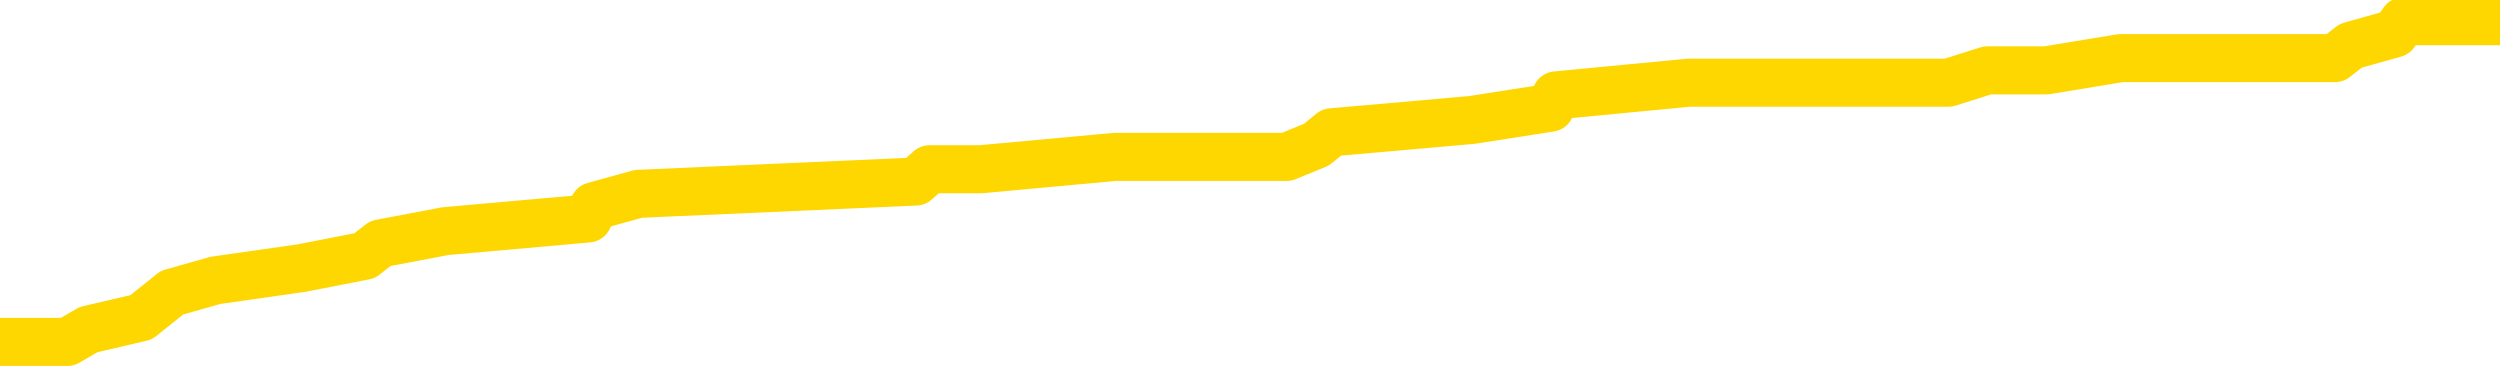 <svg xmlns="http://www.w3.org/2000/svg" version="1.1" viewBox="0 0 6500 1000">
	<path fill="none" stroke="gold" stroke-width="125" stroke-linecap="round" stroke-linejoin="round" d="M0 48450  L-412576 48450 L-412391 48418 L-411901 48354 L-411608 48322 L-411296 48258 L-411062 48226 L-411008 48162 L-410949 48097 L-410796 48065 L-410756 48001 L-410623 47969 L-410330 47937 L-409790 47937 L-409179 47905 L-409131 47905 L-408491 47873 L-408458 47873 L-407933 47873 L-407800 47841 L-407410 47776 L-407082 47712 L-406964 47648 L-406753 47584 L-406036 47584 L-405466 47552 L-405359 47552 L-405185 47520 L-404963 47456 L-404562 47423 L-404536 47359 L-403608 47295 L-403520 47231 L-403438 47167 L-403368 47103 L-403071 47070 L-402919 47006 L-401029 47038 L-400928 47038 L-400666 47038 L-400372 47070 L-400230 47006 L-399982 47006 L-399946 46974 L-399788 46942 L-399324 46878 L-399071 46846 L-398859 46782 L-398608 46750 L-398259 46717 L-397331 46653 L-397238 46589 L-396827 46557 L-395656 46493 L-394467 46461 L-394375 46396 L-394347 46332 L-394081 46268 L-393782 46204 L-393654 46140 L-393616 46076 L-392802 46076 L-392418 46108 L-391357 46140 L-391296 46140 L-391031 46782 L-390559 47391 L-390367 48001 L-390103 48611 L-389767 48579 L-389631 48547 L-389176 48515 L-388432 48482 L-388415 48450 L-388249 48386 L-388181 48386 L-387665 48354 L-386637 48354 L-386440 48322 L-385952 48290 L-385590 48258 L-385181 48258 L-384796 48290 L-383092 48290 L-382994 48290 L-382922 48290 L-382861 48290 L-382676 48258 L-382340 48258 L-381699 48226 L-381622 48194 L-381561 48194 L-381375 48162 L-381295 48162 L-381118 48129 L-381099 48097 L-380869 48097 L-380481 48065 L-379592 48065 L-379553 48033 L-379465 48001 L-379437 47937 L-378429 47905 L-378279 47841 L-378255 47809 L-378122 47776 L-378082 47744 L-376824 47712 L-376766 47712 L-376227 47680 L-376174 47680 L-376127 47680 L-375732 47648 L-375593 47616 L-375393 47584 L-375246 47584 L-375082 47584 L-374805 47616 L-374446 47616 L-373894 47584 L-373249 47552 L-372990 47488 L-372836 47456 L-372435 47423 L-372395 47391 L-372275 47359 L-372213 47391 L-372199 47391 L-372105 47391 L-371812 47359 L-371661 47231 L-371330 47167 L-371252 47103 L-371177 47070 L-370950 46974 L-370883 46910 L-370656 46846 L-370603 46782 L-370439 46750 L-369433 46717 L-369250 46685 L-368699 46653 L-368305 46589 L-367908 46557 L-367058 46493 L-366980 46461 L-366401 46429 L-365959 46429 L-365718 46396 L-365561 46396 L-365160 46332 L-365140 46332 L-364695 46300 L-364289 46268 L-364153 46204 L-363978 46140 L-363842 46076 L-363592 46011 L-362592 45979 L-362510 45947 L-362374 45915 L-362336 45883 L-361446 45851 L-361230 45819 L-360787 45787 L-360669 45755 L-360613 45723 L-359936 45723 L-359836 45690 L-359807 45690 L-358465 45658 L-358060 45626 L-358020 45594 L-357092 45562 L-356994 45530 L-356861 45498 L-356456 45466 L-356430 45434 L-356337 45402 L-356121 45370 L-355710 45305 L-354556 45241 L-354265 45177 L-354236 45113 L-353628 45081 L-353378 45017 L-353358 44984 L-352429 44952 L-352377 44888 L-352255 44856 L-352237 44792 L-352082 44760 L-351906 44696 L-351770 44663 L-351713 44631 L-351605 44599 L-351520 44567 L-351287 44535 L-351212 44503 L-350903 44471 L-350786 44439 L-350616 44407 L-350525 44375 L-350422 44375 L-350399 44343 L-350322 44343 L-350224 44278 L-349857 44246 L-349752 44214 L-349249 44182 L-348797 44150 L-348759 44118 L-348735 44086 L-348694 44054 L-348565 44022 L-348464 43990 L-348023 43957 L-347741 43925 L-347148 43893 L-347018 43861 L-346743 43797 L-346591 43765 L-346438 43733 L-346352 43669 L-346274 43637 L-346089 43604 L-346038 43604 L-346010 43572 L-345931 43540 L-345908 43508 L-345624 43444 L-345021 43380 L-344025 43348 L-343727 43316 L-342993 43284 L-342749 43251 L-342659 43219 L-342082 43187 L-341383 43155 L-340631 43123 L-340313 43091 L-339930 43027 L-339853 42995 L-339218 42963 L-339033 42931 L-338945 42931 L-338815 42931 L-338503 42898 L-338453 42866 L-338311 42834 L-338290 42802 L-337322 42770 L-336776 42738 L-336298 42738 L-336237 42738 L-335913 42738 L-335892 42706 L-335830 42706 L-335619 42674 L-335543 42642 L-335488 42610 L-335465 42577 L-335426 42545 L-335410 42513 L-334653 42481 L-334637 42449 L-333837 42417 L-333685 42385 L-332780 42353 L-332273 42321 L-332044 42257 L-332003 42257 L-331888 42224 L-331711 42192 L-330957 42224 L-330822 42192 L-330658 42160 L-330340 42128 L-330164 42064 L-329142 42000 L-329118 41936 L-328867 41904 L-328654 41839 L-328020 41807 L-327782 41743 L-327750 41679 L-327572 41615 L-327491 41551 L-327402 41518 L-327337 41454 L-326897 41390 L-326873 41358 L-326333 41326 L-326077 41294 L-325582 41262 L-324705 41230 L-324668 41198 L-324615 41165 L-324574 41133 L-324457 41101 L-324180 41069 L-323973 41005 L-323776 40941 L-323753 40877 L-323703 40812 L-323663 40780 L-323585 40748 L-322988 40684 L-322928 40652 L-322824 40620 L-322670 40588 L-322038 40556 L-321358 40524 L-321055 40459 L-320708 40427 L-320510 40395 L-320462 40331 L-320142 40299 L-319514 40267 L-319367 40235 L-319331 40203 L-319273 40171 L-319197 40106 L-318955 40106 L-318867 40074 L-318773 40042 L-318479 40010 L-318345 39978 L-318285 39946 L-318248 39882 L-317976 39882 L-316970 39850 L-316794 39818 L-316743 39818 L-316451 39785 L-316258 39721 L-315925 39689 L-315419 39657 L-314856 39593 L-314842 39529 L-314825 39497 L-314725 39432 L-314610 39368 L-314571 39304 L-314533 39272 L-314468 39272 L-314440 39240 L-314301 39272 L-314008 39272 L-313958 39272 L-313853 39272 L-313588 39240 L-313123 39208 L-312979 39208 L-312924 39144 L-312867 39112 L-312676 39079 L-312311 39047 L-312096 39047 L-311902 39047 L-311844 39047 L-311785 38983 L-311631 38951 L-311361 38919 L-310931 39079 L-310916 39079 L-310839 39047 L-310774 39015 L-310645 38791 L-310622 38758 L-310338 38726 L-310290 38694 L-310235 38662 L-309773 38630 L-309734 38630 L-309693 38598 L-309503 38566 L-309023 38534 L-308536 38502 L-308519 38470 L-308481 38438 L-308225 38405 L-308147 38341 L-307917 38309 L-307901 38245 L-307607 38181 L-307165 38149 L-306718 38117 L-306213 38085 L-306059 38052 L-305773 38020 L-305733 37956 L-305402 37924 L-305180 37892 L-304663 37828 L-304587 37796 L-304339 37732 L-304145 37667 L-304085 37635 L-303308 37603 L-303234 37603 L-303004 37571 L-302987 37571 L-302925 37539 L-302730 37507 L-302265 37507 L-302242 37475 L-302112 37475 L-300812 37475 L-300795 37475 L-300718 37443 L-300624 37443 L-300407 37443 L-300255 37411 L-300077 37443 L-300022 37475 L-299736 37507 L-299696 37507 L-299326 37507 L-298886 37507 L-298703 37507 L-298382 37475 L-298087 37475 L-297641 37411 L-297569 37379 L-297107 37314 L-296669 37282 L-296487 37250 L-295033 37186 L-294901 37154 L-294444 37090 L-294218 37058 L-293831 36993 L-293315 36929 L-292361 36865 L-291566 36801 L-290892 36769 L-290466 36705 L-290155 36672 L-289925 36576 L-289242 36480 L-289229 36384 L-289019 36255 L-288997 36223 L-288823 36159 L-287873 36127 L-287604 36063 L-286789 36031 L-286479 35966 L-286441 35934 L-286384 35870 L-285767 35838 L-285129 35774 L-283503 35742 L-282829 35710 L-282187 35710 L-282110 35710 L-282053 35710 L-282017 35710 L-281989 35678 L-281877 35613 L-281859 35581 L-281837 35549 L-281683 35517 L-281630 35453 L-281552 35421 L-281433 35389 L-281335 35357 L-281218 35325 L-280948 35260 L-280678 35228 L-280661 35164 L-280461 35132 L-280314 35068 L-280087 35036 L-279953 35004 L-279644 34972 L-279585 34939 L-279231 34875 L-278883 34843 L-278782 34811 L-278718 34747 L-278658 34715 L-278273 34651 L-277892 34619 L-277788 34586 L-277528 34554 L-277257 34490 L-277097 34458 L-277065 34426 L-277003 34394 L-276862 34362 L-276678 34330 L-276633 34298 L-276345 34298 L-276329 34266 L-276096 34266 L-276035 34233 L-275997 34233 L-275417 34201 L-275283 34169 L-275260 34041 L-275242 33816 L-275224 33560 L-275208 33303 L-275184 33046 L-275168 32853 L-275146 32629 L-275130 32404 L-275106 32276 L-275090 32147 L-275068 32051 L-275051 31987 L-275002 31891 L-274930 31794 L-274895 31634 L-274872 31506 L-274836 31377 L-274795 31249 L-274758 31185 L-274742 31056 L-274718 30960 L-274681 30896 L-274664 30800 L-274640 30735 L-274623 30671 L-274604 30607 L-274588 30543 L-274559 30447 L-274533 30350 L-274488 30318 L-274471 30254 L-274429 30222 L-274381 30158 L-274311 30094 L-274295 30029 L-274279 29965 L-274217 29933 L-274178 29901 L-274139 29869 L-273973 29837 L-273908 29805 L-273892 29773 L-273847 29708 L-273789 29676 L-273576 29644 L-273543 29612 L-273500 29580 L-273422 29548 L-272885 29516 L-272807 29484 L-272703 29420 L-272614 29387 L-272438 29355 L-272087 29323 L-271931 29291 L-271493 29259 L-271337 29227 L-271207 29195 L-270503 29131 L-270302 29099 L-269341 29034 L-268859 29002 L-268760 29002 L-268667 28970 L-268422 28938 L-268349 28906 L-267907 28842 L-267810 28810 L-267795 28778 L-267779 28746 L-267754 28714 L-267289 28681 L-267072 28649 L-266932 28617 L-266638 28585 L-266550 28553 L-266508 28521 L-266479 28489 L-266306 28457 L-266247 28425 L-266171 28393 L-266090 28361 L-266020 28361 L-265711 28328 L-265626 28296 L-265412 28264 L-265377 28232 L-264694 28200 L-264595 28168 L-264390 28136 L-264343 28104 L-264065 28072 L-264003 28040 L-263986 27975 L-263908 27943 L-263600 27879 L-263575 27847 L-263521 27783 L-263499 27751 L-263376 27719 L-263240 27655 L-262996 27622 L-262871 27622 L-262224 27590 L-262208 27590 L-262183 27590 L-262003 27526 L-261927 27494 L-261835 27462 L-261407 27430 L-260991 27398 L-260598 27334 L-260519 27301 L-260501 27269 L-260137 27237 L-259901 27205 L-259673 27173 L-259360 27141 L-259282 27109 L-259201 27045 L-259023 26981 L-259007 26948 L-258742 26884 L-258662 26852 L-258432 26820 L-258205 26788 L-257890 26788 L-257715 26756 L-257353 26756 L-256962 26724 L-256892 26660 L-256829 26628 L-256688 26563 L-256636 26531 L-256535 26467 L-256033 26435 L-255836 26403 L-255589 26371 L-255404 26339 L-255104 26307 L-255028 26275 L-254862 26210 L-253977 26178 L-253949 26114 L-253826 26050 L-253247 26018 L-253169 25986 L-252456 25986 L-252144 25986 L-251931 25986 L-251914 25986 L-251528 25986 L-251003 25922 L-250556 25889 L-250227 25857 L-250074 25825 L-249748 25825 L-249570 25793 L-249488 25793 L-249282 25729 L-249107 25697 L-248178 25665 L-247288 25633 L-247249 25601 L-247021 25601 L-246642 25568 L-245854 25536 L-245620 25504 L-245544 25472 L-245187 25440 L-244615 25376 L-244348 25344 L-243961 25312 L-243858 25312 L-243688 25312 L-243069 25312 L-242858 25312 L-242550 25312 L-242497 25280 L-242370 25248 L-242317 25215 L-242197 25183 L-241861 25119 L-240902 25087 L-240771 25023 L-240569 24991 L-239938 24959 L-239626 24927 L-239212 24895 L-239185 24862 L-239040 24830 L-238619 24798 L-237287 24798 L-237240 24766 L-237112 24702 L-237095 24670 L-236517 24606 L-236311 24574 L-236281 24542 L-236241 24509 L-236183 24477 L-236146 24445 L-236067 24413 L-235924 24381 L-235470 24349 L-235352 24317 L-235067 24285 L-234694 24253 L-234598 24221 L-234271 24189 L-233916 24156 L-233746 24124 L-233699 24092 L-233590 24060 L-233501 24028 L-233473 23996 L-233397 23932 L-233093 23900 L-233060 23836 L-232988 23803 L-232620 23771 L-232284 23739 L-232204 23739 L-231984 23707 L-231813 23675 L-231785 23643 L-231288 23611 L-230739 23547 L-229858 23515 L-229760 23450 L-229683 23418 L-229408 23386 L-229161 23322 L-229087 23290 L-229025 23226 L-228907 23194 L-228864 23162 L-228754 23129 L-228677 23065 L-227977 23033 L-227731 23001 L-227691 22969 L-227535 22937 L-226936 22937 L-226709 22937 L-226617 22937 L-226142 22937 L-225544 22873 L-225024 22841 L-225004 22809 L-224858 22776 L-224538 22776 L-223996 22776 L-223764 22776 L-223594 22776 L-223107 22744 L-222880 22712 L-222795 22680 L-222449 22648 L-222123 22648 L-221600 22616 L-221272 22584 L-220672 22552 L-220474 22488 L-220422 22456 L-220382 22423 L-220100 22391 L-219416 22327 L-219106 22295 L-219081 22231 L-218890 22199 L-218667 22167 L-218581 22135 L-217917 22070 L-217893 22038 L-217671 21974 L-217341 21942 L-216989 21878 L-216784 21846 L-216552 21782 L-216294 21750 L-216104 21685 L-216057 21653 L-215830 21621 L-215795 21589 L-215639 21557 L-215424 21525 L-215251 21493 L-215160 21461 L-214883 21429 L-214639 21396 L-214324 21364 L-213898 21364 L-213860 21364 L-213377 21364 L-213144 21364 L-212932 21332 L-212706 21300 L-212156 21300 L-211909 21268 L-211075 21268 L-211019 21236 L-210997 21204 L-210839 21172 L-210378 21140 L-210337 21108 L-209997 21043 L-209864 21011 L-209641 20979 L-209069 20947 L-208597 20915 L-208402 20883 L-208210 20851 L-208020 20819 L-207918 20787 L-207550 20755 L-207504 20723 L-207422 20690 L-206129 20658 L-206080 20626 L-205812 20626 L-205667 20626 L-205116 20626 L-204999 20594 L-204918 20562 L-204558 20530 L-204335 20498 L-204053 20466 L-203724 20402 L-203216 20370 L-203104 20337 L-203025 20305 L-202861 20273 L-202566 20273 L-202097 20273 L-201901 20305 L-201850 20305 L-201201 20273 L-201079 20241 L-200625 20241 L-200589 20209 L-200121 20177 L-200010 20145 L-199994 20113 L-199777 20113 L-199597 20081 L-199065 20081 L-198035 20081 L-197836 20049 L-197378 20017 L-196429 19952 L-196331 19920 L-195977 19856 L-195916 19824 L-195902 19792 L-195866 19760 L-195497 19728 L-195377 19696 L-195135 19663 L-194971 19631 L-194784 19599 L-194663 19567 L-193592 19503 L-192734 19471 L-192522 19407 L-192425 19375 L-192250 19310 L-191917 19278 L-191845 19246 L-191788 19214 L-191612 19214 L-191223 19182 L-190988 19150 L-190877 19118 L-190760 19086 L-189779 19054 L-189754 19022 L-189159 18957 L-189127 18957 L-188978 18925 L-188694 18893 L-187782 18893 L-186836 18893 L-186683 18861 L-186580 18861 L-186449 18829 L-186306 18797 L-186279 18765 L-186165 18733 L-185947 18701 L-185265 18669 L-185136 18637 L-184833 18604 L-184593 18540 L-184260 18508 L-183621 18476 L-183279 18412 L-183217 18380 L-183061 18380 L-182140 18380 L-181669 18380 L-181626 18380 L-181613 18348 L-181572 18316 L-181550 18284 L-181523 18251 L-181379 18219 L-180956 18187 L-180621 18187 L-180430 18155 L-180001 18155 L-179814 18123 L-179425 18059 L-178890 18027 L-178518 17995 L-178496 17995 L-178246 17963 L-178128 17931 L-178052 17898 L-177916 17866 L-177877 17834 L-177797 17802 L-177403 17770 L-176907 17738 L-176795 17674 L-176622 17642 L-176314 17610 L-175866 17577 L-175543 17545 L-175401 17481 L-174974 17417 L-174820 17353 L-174765 17289 L-173951 17257 L-173932 17224 L-173560 17192 L-173503 17192 L-172374 17160 L-172306 17160 L-171748 17128 L-171553 17096 L-171417 17064 L-171183 17032 L-170836 17000 L-170801 16936 L-170766 16904 L-170698 16839 L-170349 16807 L-170177 16775 L-169692 16743 L-169676 16711 L-169351 16679 L-169193 16647 L-168052 16583 L-168028 16551 L-167836 16486 L-167642 16454 L-167392 16422 L-167375 16390 L-166355 16358 L-166057 16326 L-165982 16294 L-165845 16230 L-165670 16198 L-165093 16133 L-164877 16101 L-164814 16069 L-164683 16037 L-164646 15973 L-164123 15941 L-163985 28585 L-163970 28585 L-163948 28585 L-163927 28585 L-163700 15909 L-162924 15909 L-162883 15909 L-162515 15909 L-162437 15877 L-162385 15844 L-161712 15812 L-160969 15780 L-160544 15780 L-160097 15748 L-159035 15716 L-158723 15652 L-158313 15652 L-158241 15620 L-157717 15620 L-157622 15620 L-157604 15620 L-157160 15588 L-156974 15524 L-156194 15459 L-155522 15427 L-155109 15331 L-154878 15267 L-154737 15235 L-154655 15171 L-154635 15138 L-154559 15138 L-154431 15106 L-154114 15138 L-153890 15138 L-153565 15106 L-153503 15106 L-153133 15106 L-153099 15106 L-152891 15106 L-152223 15106 L-152146 15106 L-151988 15042 L-151877 15042 L-151551 15010 L-151396 14978 L-151055 14978 L-150998 14914 L-150660 14850 L-150456 14818 L-150403 14753 L-149027 14721 L-148897 14689 L-148464 14657 L-148143 14625 L-147316 14561 L-147192 14529 L-146461 14465 L-146306 14400 L-146265 14368 L-146211 14336 L-146188 14304 L-146074 14272 L-145777 14240 L-145488 14208 L-145433 14176 L-145313 14144 L-145282 14112 L-145183 14079 L-144739 14079 L-144587 14047 L-143752 14047 L-143210 14015 L-142875 14015 L-142859 13983 L-142784 13951 L-142668 13919 L-142473 13887 L-142209 13855 L-141374 13823 L-141278 13791 L-140756 13758 L-140715 13726 L-140615 13694 L-139787 13694 L-139652 13662 L-139313 13662 L-138759 13630 L-138380 13598 L-138217 13566 L-137907 13534 L-137094 13502 L-136788 13470 L-136520 13470 L-136198 13470 L-135877 13502 L-135602 13502 L-134773 13438 L-134678 13405 L-134585 13309 L-134481 13213 L-134094 13117 L-133614 13052 L-133598 13020 L-133479 12988 L-133111 12924 L-133016 12892 L-132182 12828 L-132105 12796 L-131806 12764 L-131715 12732 L-131308 12667 L-131198 12603 L-130498 12571 L-130025 12539 L-129965 12507 L-129746 12443 L-129472 12411 L-129359 12379 L-128332 12346 L-127946 12314 L-127926 12282 L-127593 12250 L-127348 12218 L-126915 12186 L-126805 12154 L-126687 12122 L-126235 12058 L-125645 12025 L-125308 11993 L-123416 11961 L-123302 11897 L-123090 11865 L-121772 11833 L-121665 4612 L-121599 -2511 L-121563 -9090 L-121501 -9090 L-121002 -1934 L-120327 5126 L-120305 11640 L-120034 11576 L-119066 11576 L-118377 11544 L-118215 11512 L-117674 11480 L-117584 11448 L-116565 11416 L-115617 11352 L-115252 11384 L-115149 11416 L-114561 11416 L-114501 11416 L-114401 11384 L-113961 11319 L-113853 11287 L-113412 11255 L-112412 11159 L-112155 11063 L-112052 10966 L-111922 10902 L-111556 10838 L-110975 10774 L-110944 10742 L-110628 10710 L-108645 10678 L-108530 10646 L-108462 10646 L-108103 10613 L-106485 10581 L-106307 10581 L-106163 10581 L-105340 10613 L-105288 10646 L-105233 10646 L-104799 10646 L-103818 10678 L-103745 10678 L-102660 10646 L-102447 10646 L-101731 10581 L-101342 10549 L-101124 10485 L-100804 10421 L-100310 10357 L-100183 10325 L-99954 10260 L-99721 10196 L-99662 10164 L-99373 10132 L-99100 10068 L-98071 10036 L-96406 10004 L-95986 9972 L-95849 9939 L-95693 9939 L-95388 9907 L-95160 9843 L-95001 9811 L-94842 9747 L-94673 9683 L-94625 9651 L-94572 9619 L-94550 9619 L-94164 9586 L-93914 9586 L-93644 9586 L-93483 9586 L-93393 9586 L-91735 9586 L-91570 9619 L-91190 9586 L-90730 9586 L-90120 9522 L-89027 9490 L-88596 9458 L-88564 9426 L-88502 9394 L-88485 9362 L-86781 9330 L-86739 9298 L-86273 9266 L-86086 9233 L-86054 9169 L-85458 9137 L-85408 9105 L-85086 9073 L-85035 9041 L-84825 9009 L-84807 8977 L-84540 8913 L-84488 8880 L-84018 8848 L-83508 8784 L-83430 8784 L-83135 8752 L-83119 8720 L-83080 8688 L-83009 8656 L-82852 8624 L-81906 8624 L-81849 8624 L-81329 8624 L-81136 8592 L-81035 8592 L-80809 8560 L-80300 8560 L-79912 9426 L-79842 9426 L-79494 9394 L-79137 9362 L-78008 8431 L-77956 8367 L-77730 8335 L-77696 8303 L-77571 8239 L-77473 8239 L-77208 8239 L-76468 8271 L-75889 8271 L-75596 8271 L-74890 8271 L-74711 8239 L-74688 8239 L-74052 8206 L-73741 8174 L-73344 8174 L-73315 8142 L-73294 8110 L-73140 8078 L-72455 8078 L-72438 8078 L-72098 8078 L-71826 8046 L-71788 8014 L-71732 7950 L-71710 7918 L-71638 7886 L-71306 7853 L-71200 7821 L-71172 7757 L-70974 7725 L-70821 7693 L-69953 7661 L-69390 7597 L-69374 7597 L-69273 7565 L-69171 7597 L-69024 7597 L-68946 7597 L-68908 7565 L-68853 7533 L-68779 7500 L-68634 7468 L-68153 7468 L-67748 7436 L-66882 7468 L-66862 7468 L-66604 7468 L-66528 7468 L-66498 7436 L-66488 7372 L-66471 7340 L-66178 7308 L-66138 7276 L-66067 7244 L-65993 7212 L-65788 7180 L-65628 7083 L-65327 6987 L-65249 6859 L-65232 6762 L-65016 6698 L-64785 6698 L-64675 6730 L-64305 6762 L-64147 6762 L-63915 6762 L-63747 6762 L-63602 6730 L-63470 6698 L-62194 6634 L-61790 6570 L-61730 6538 L-61613 6474 L-61188 6441 L-61172 6377 L-61110 6345 L-60837 6281 L-60724 6249 L-60442 6185 L-60165 6153 L-59740 6088 L-59717 6056 L-59639 6024 L-59514 5992 L-58927 5960 L-58536 5928 L-58200 5896 L-57611 5864 L-57509 5864 L-57339 5832 L-57202 5832 L-56375 5800 L-55189 5767 L-55153 5735 L-55098 5735 L-54877 5703 L-54672 5703 L-54518 5703 L-54261 5671 L-54184 5639 L-53642 5607 L-53605 5575 L-53356 5543 L-52969 5511 L-52143 5479 L-51785 5447 L-51475 5447 L-51217 5414 L-50993 5382 L-50587 5350 L-50470 5318 L-50287 5286 L-50234 5286 L-50045 5254 L-49875 5222 L-49846 5190 L-49565 5158 L-49255 5126 L-49117 5094 L-48807 5061 L-48613 5061 L-48598 5029 L-47878 5029 L-47745 4965 L-47447 4933 L-47357 4901 L-46756 4901 L-46718 4869 L-46639 4837 L-46019 4805 L-45867 4741 L-45827 4708 L-45516 4676 L-45324 4644 L-45131 4580 L-45076 4516 L-44767 4484 L-44715 4452 L-44660 4484 L-44635 4484 L-44510 4484 L-43699 4452 L-43623 4420 L-43082 4387 L-42813 4355 L-42154 4323 L-41246 4291 L-41005 4259 L-40473 4227 L-40255 4195 L-39148 4227 L-39098 4227 L-38322 4227 L-37774 4195 L-37663 4163 L-37510 4099 L-37455 4067 L-37290 4034 L-36913 4002 L-36465 3970 L-36410 3938 L-36256 3906 L-35576 3874 L-35356 3842 L-34838 3810 L-33989 3746 L-33973 3714 L-32182 3681 L-31628 3649 L-31510 3617 L-30505 3585 L-30468 3553 L-30235 3553 L-30143 3553 L-30103 3553 L-29771 3521 L-29419 3489 L-29154 3425 L-28867 3393 L-28556 3328 L-28302 3264 L-28208 3232 L-27718 3200 L-27511 3168 L-26945 3136 L-26831 3168 L-26480 3136 L-26428 3136 L-26388 3136 L-25785 3072 L-25051 3008 L-24470 2943 L-24234 2879 L-23694 2783 L-23541 2719 L-23040 2687 L-22830 2622 L-22807 2622 L-22748 2590 L-21786 2590 L-21608 2558 L-21166 2526 L-21142 2462 L-20987 2430 L-20905 2430 L-20755 2462 L-20108 2462 L-20058 2430 L-18938 2398 L-17954 2366 L-17893 2334 L-17172 2301 L-16307 2269 L-15928 2237 L-15709 2237 L-14950 2205 L-14898 2173 L-14589 2109 L-13737 2109 L-13544 2077 L-13368 2045 L-13143 2045 L-13016 2013 L-12824 2013 L-12592 1981 L-12422 2013 L-12136 1981 L-11856 1981 L-11773 1948 L-11603 1916 L-11586 1852 L-11432 1820 L-11393 1788 L-10618 1756 L-10541 1756 L-10309 1692 L-9882 1660 L-9537 1628 L-8953 1595 L-8685 1595 L-8426 1595 L-8296 1531 L-8280 1499 L-8166 1467 L-8142 1435 L-7908 1403 L-7872 1371 L-6556 1371 L-6501 1339 L-5822 1275 L-5249 1275 L-5124 1275 L-4971 1275 L-4894 1275 L-4582 1210 L-4309 1178 L-4219 1114 L-4118 1114 L-3190 1082 L-3114 1082 L-2750 1082 L-2725 1050 L-2689 1018 L-1913 954 L-1821 922 L-1681 889 L-1280 857 L-1018 857 L-774 889 L-560 857 L-480 857 L-403 857 L-327 857 L-140 889 L-74 889 L175 889 L230 857 L367 825 L447 761 L560 729 L784 697 L948 665 L989 633 L1158 601 L1529 568 L1544 536 L1660 504 L2381 472 L2417 440 L2550 440 L2898 408 L3309 408 L3345 408 L3423 376 L3462 344 L3826 312 L4031 280 L4046 248 L4391 215 L4740 215 L5066 215 L5167 183 L5320 183 L5514 151 L5746 151 L5839 151 L5994 151 L6071 151 L6112 119 L6226 87 L6249 55 L6500 55" />
</svg>
